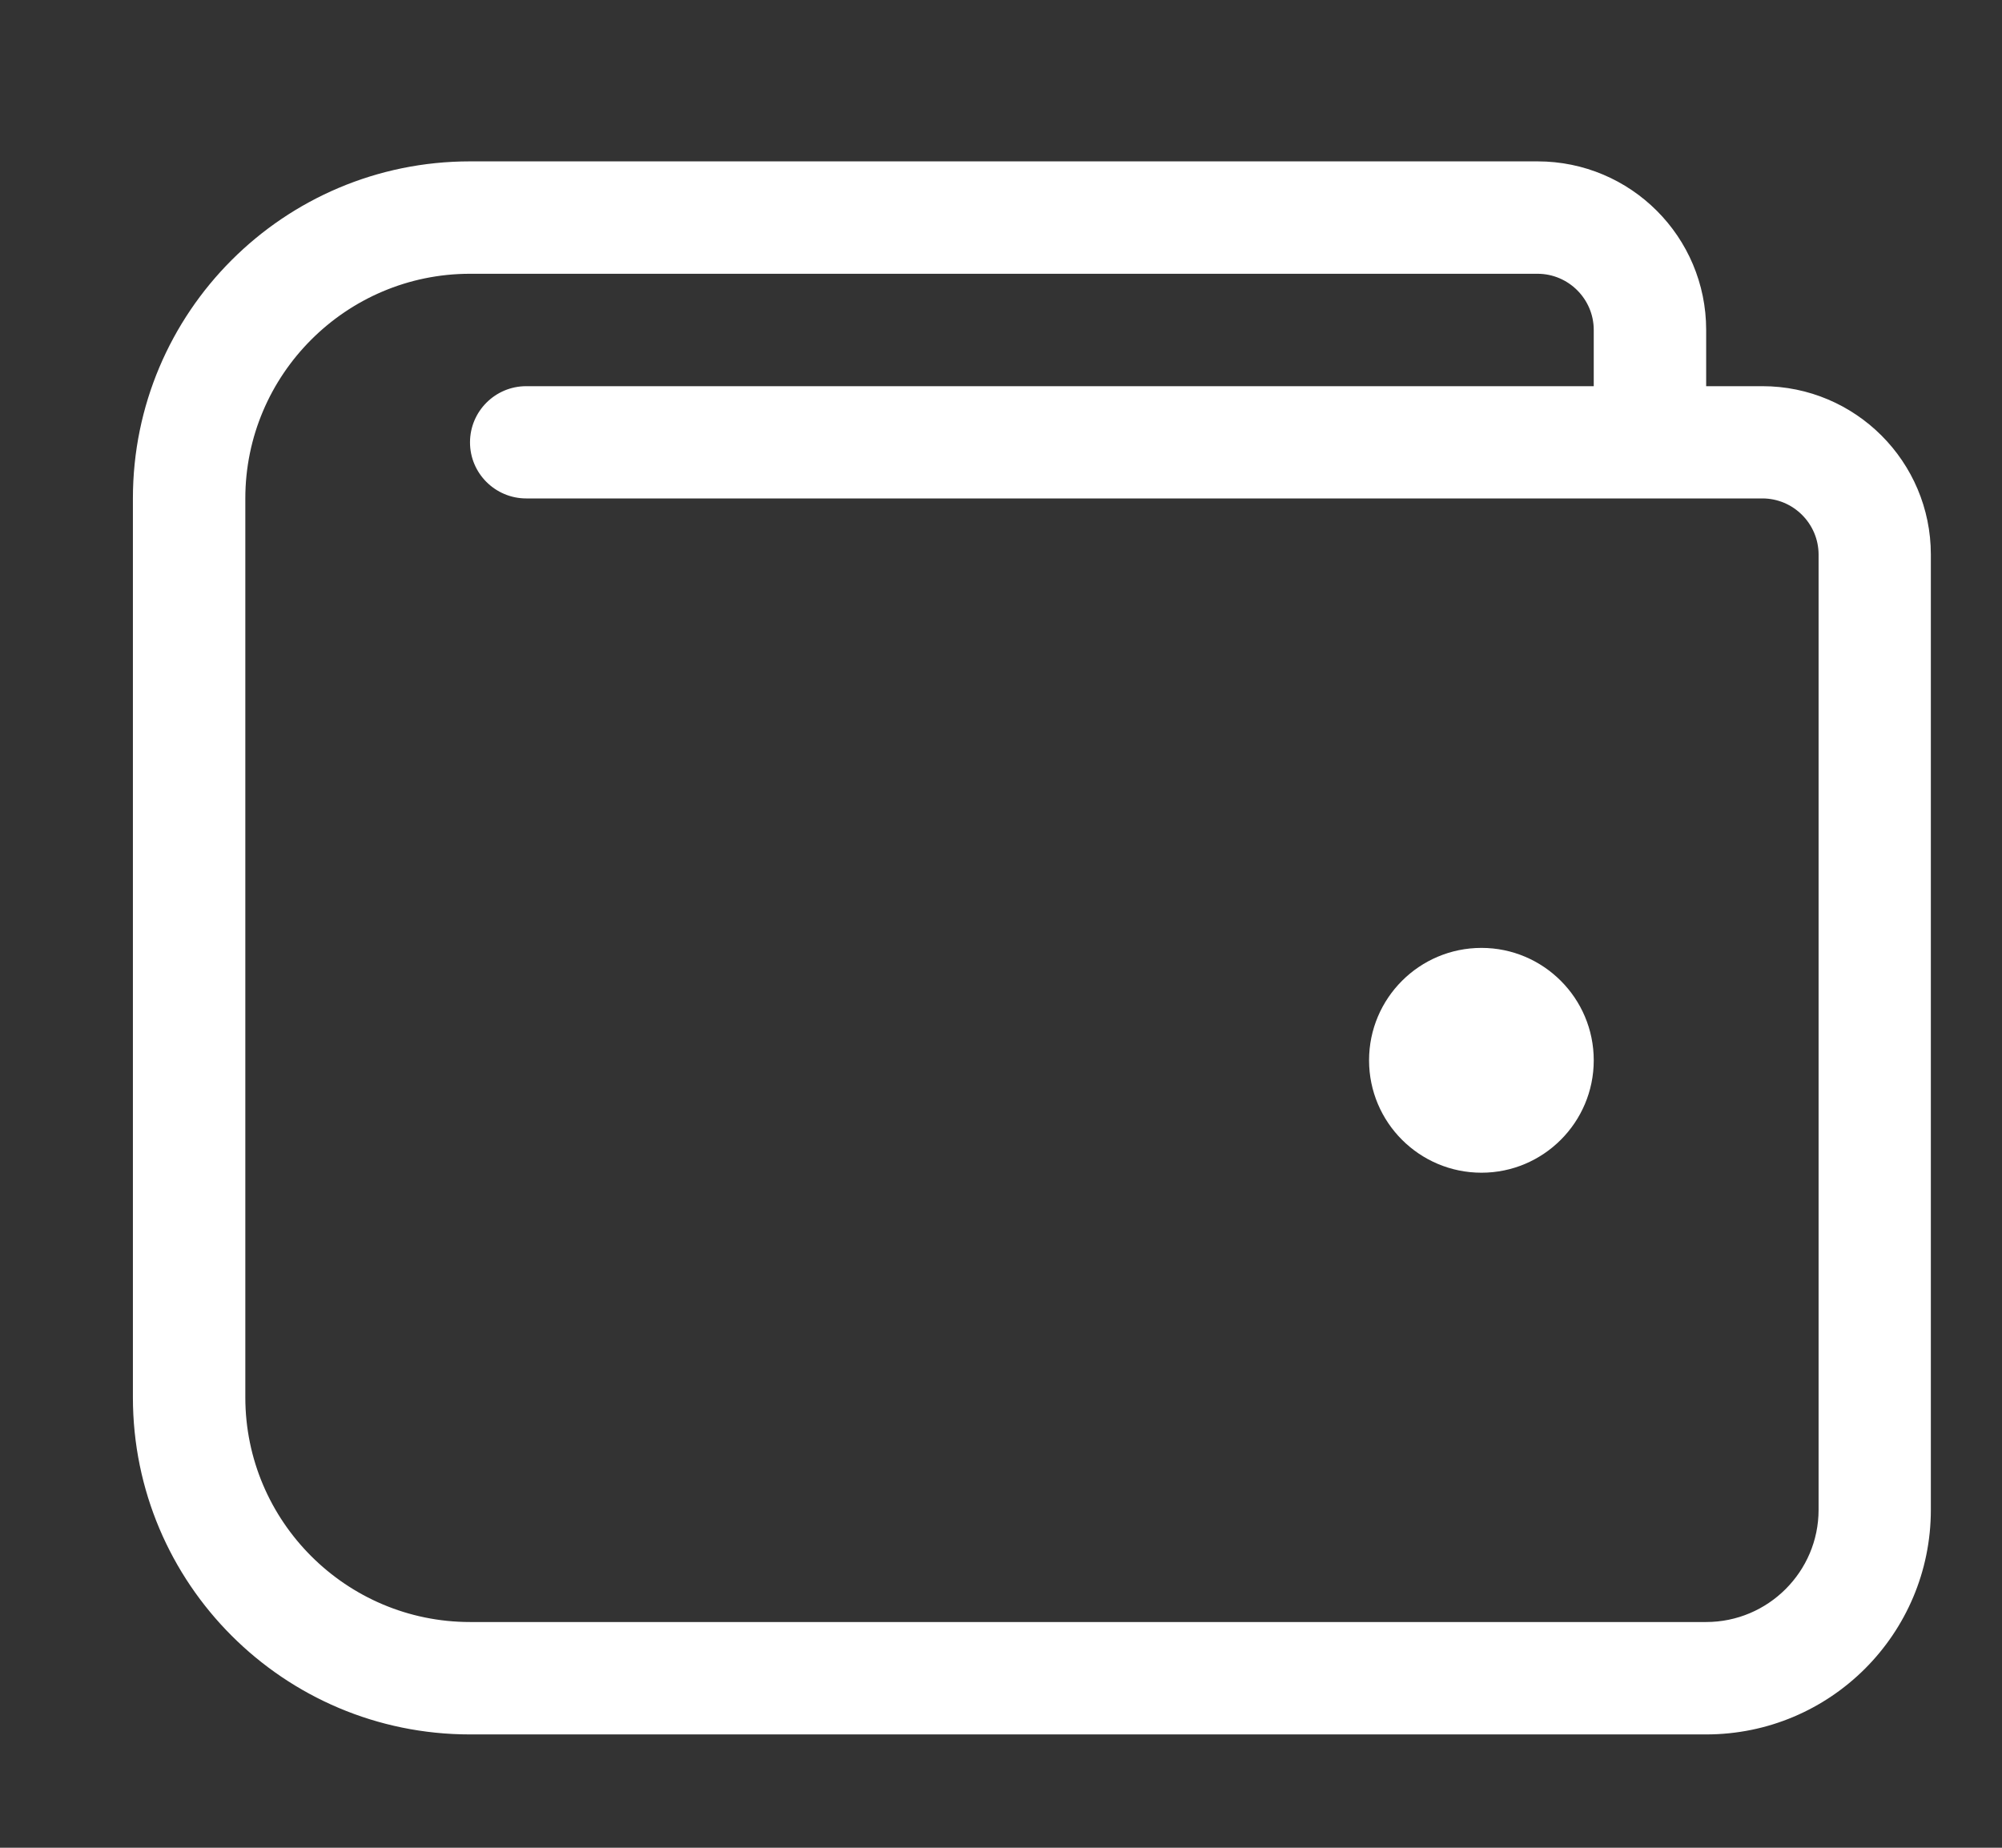 <svg width="13" height="12" viewBox="0 0 13 12" fill="none" xmlns="http://www.w3.org/2000/svg">
<rect x="0" y="0" width="13" height="12" fill="#333333" stroke="none"/>
<g clip-path="url(#clip0_0_1984)">
<path d="M11.079 11.264C11.885 11.264 12.538 10.611 12.538 9.805V3.602C12.538 2.998 12.048 2.508 11.444 2.508H11.079V2.143C11.079 1.538 10.589 1.048 9.984 1.048H3.052C1.843 1.048 0.863 2.028 0.863 3.237V9.075C0.863 10.284 1.843 11.264 3.052 11.264H11.079ZM11.079 10.534H3.052C2.248 10.534 1.593 9.88 1.593 9.075V3.237C1.593 2.433 2.248 1.778 3.052 1.778H9.984C10.185 1.778 10.349 1.942 10.349 2.143V2.508H3.417C3.216 2.508 3.052 2.671 3.052 2.873C3.052 3.074 3.216 3.237 3.417 3.237H11.444C11.645 3.237 11.809 3.401 11.809 3.602V9.805C11.809 10.207 11.481 10.534 11.079 10.534ZM9.62 7.616C10.022 7.616 10.349 7.289 10.349 6.886C10.349 6.483 10.022 6.156 9.62 6.156C9.217 6.156 8.89 6.483 8.89 6.886C8.89 7.289 9.217 7.616 9.62 7.616Z" fill="white"/>
</g>
<defs>
<clipPath id="clip0_0_1984">
<rect width="11.675" height="11.675" fill="white" transform="translate(0.863 0.319)"/>
</clipPath>
</defs>
</svg>
